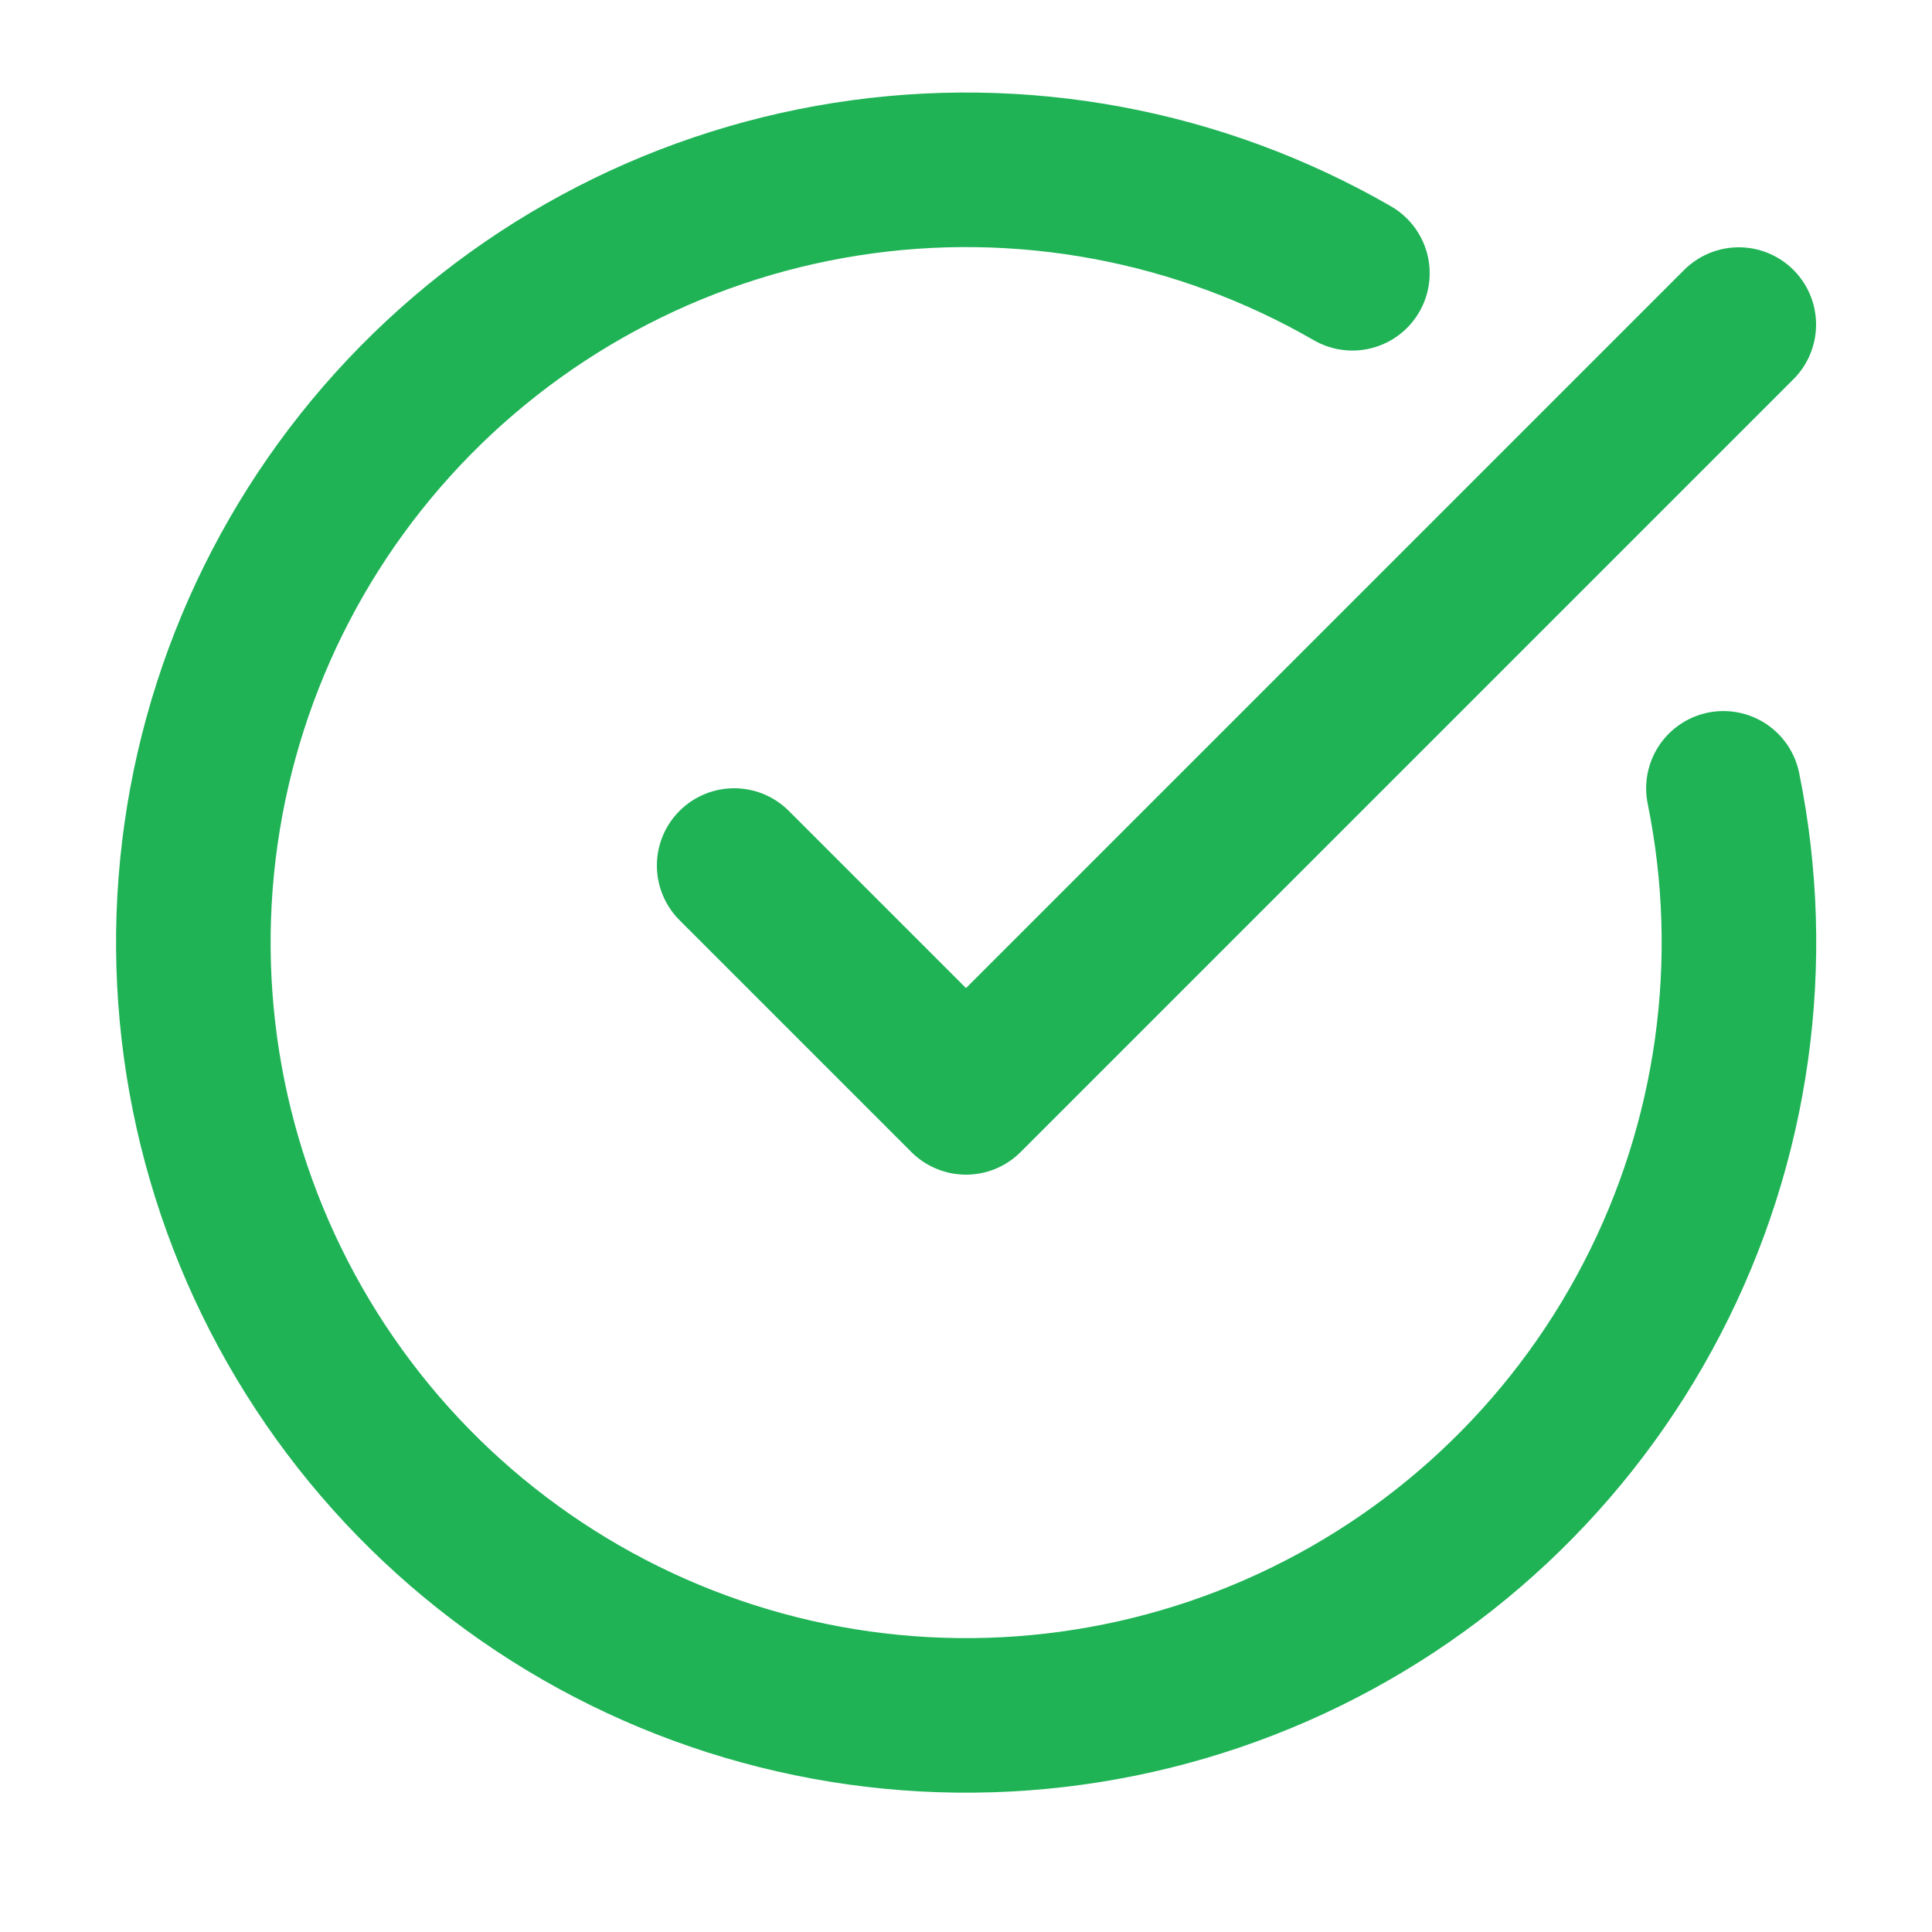 <svg width="25" height="25" viewBox="0 0 25 25" fill="none" xmlns="http://www.w3.org/2000/svg">
<path d="M22.301 10.201C22.757 12.442 22.432 14.772 21.378 16.802C20.325 18.833 18.608 20.441 16.512 21.358C14.417 22.275 12.07 22.447 9.864 21.843C7.658 21.24 5.725 19.898 4.388 18.042C3.051 16.186 2.391 13.928 2.517 11.644C2.644 9.36 3.549 7.189 5.083 5.492C6.617 3.795 8.686 2.675 10.946 2.319C13.205 1.963 15.518 2.393 17.5 3.536" stroke="#1FB356" stroke-width="2" stroke-linecap="round" stroke-linejoin="round"/>
<path d="M9.5 11.2L12.5 14.2L22.5 4.2" stroke="#1FB356" stroke-width="2" stroke-linecap="round" stroke-linejoin="round"/>
</svg>
